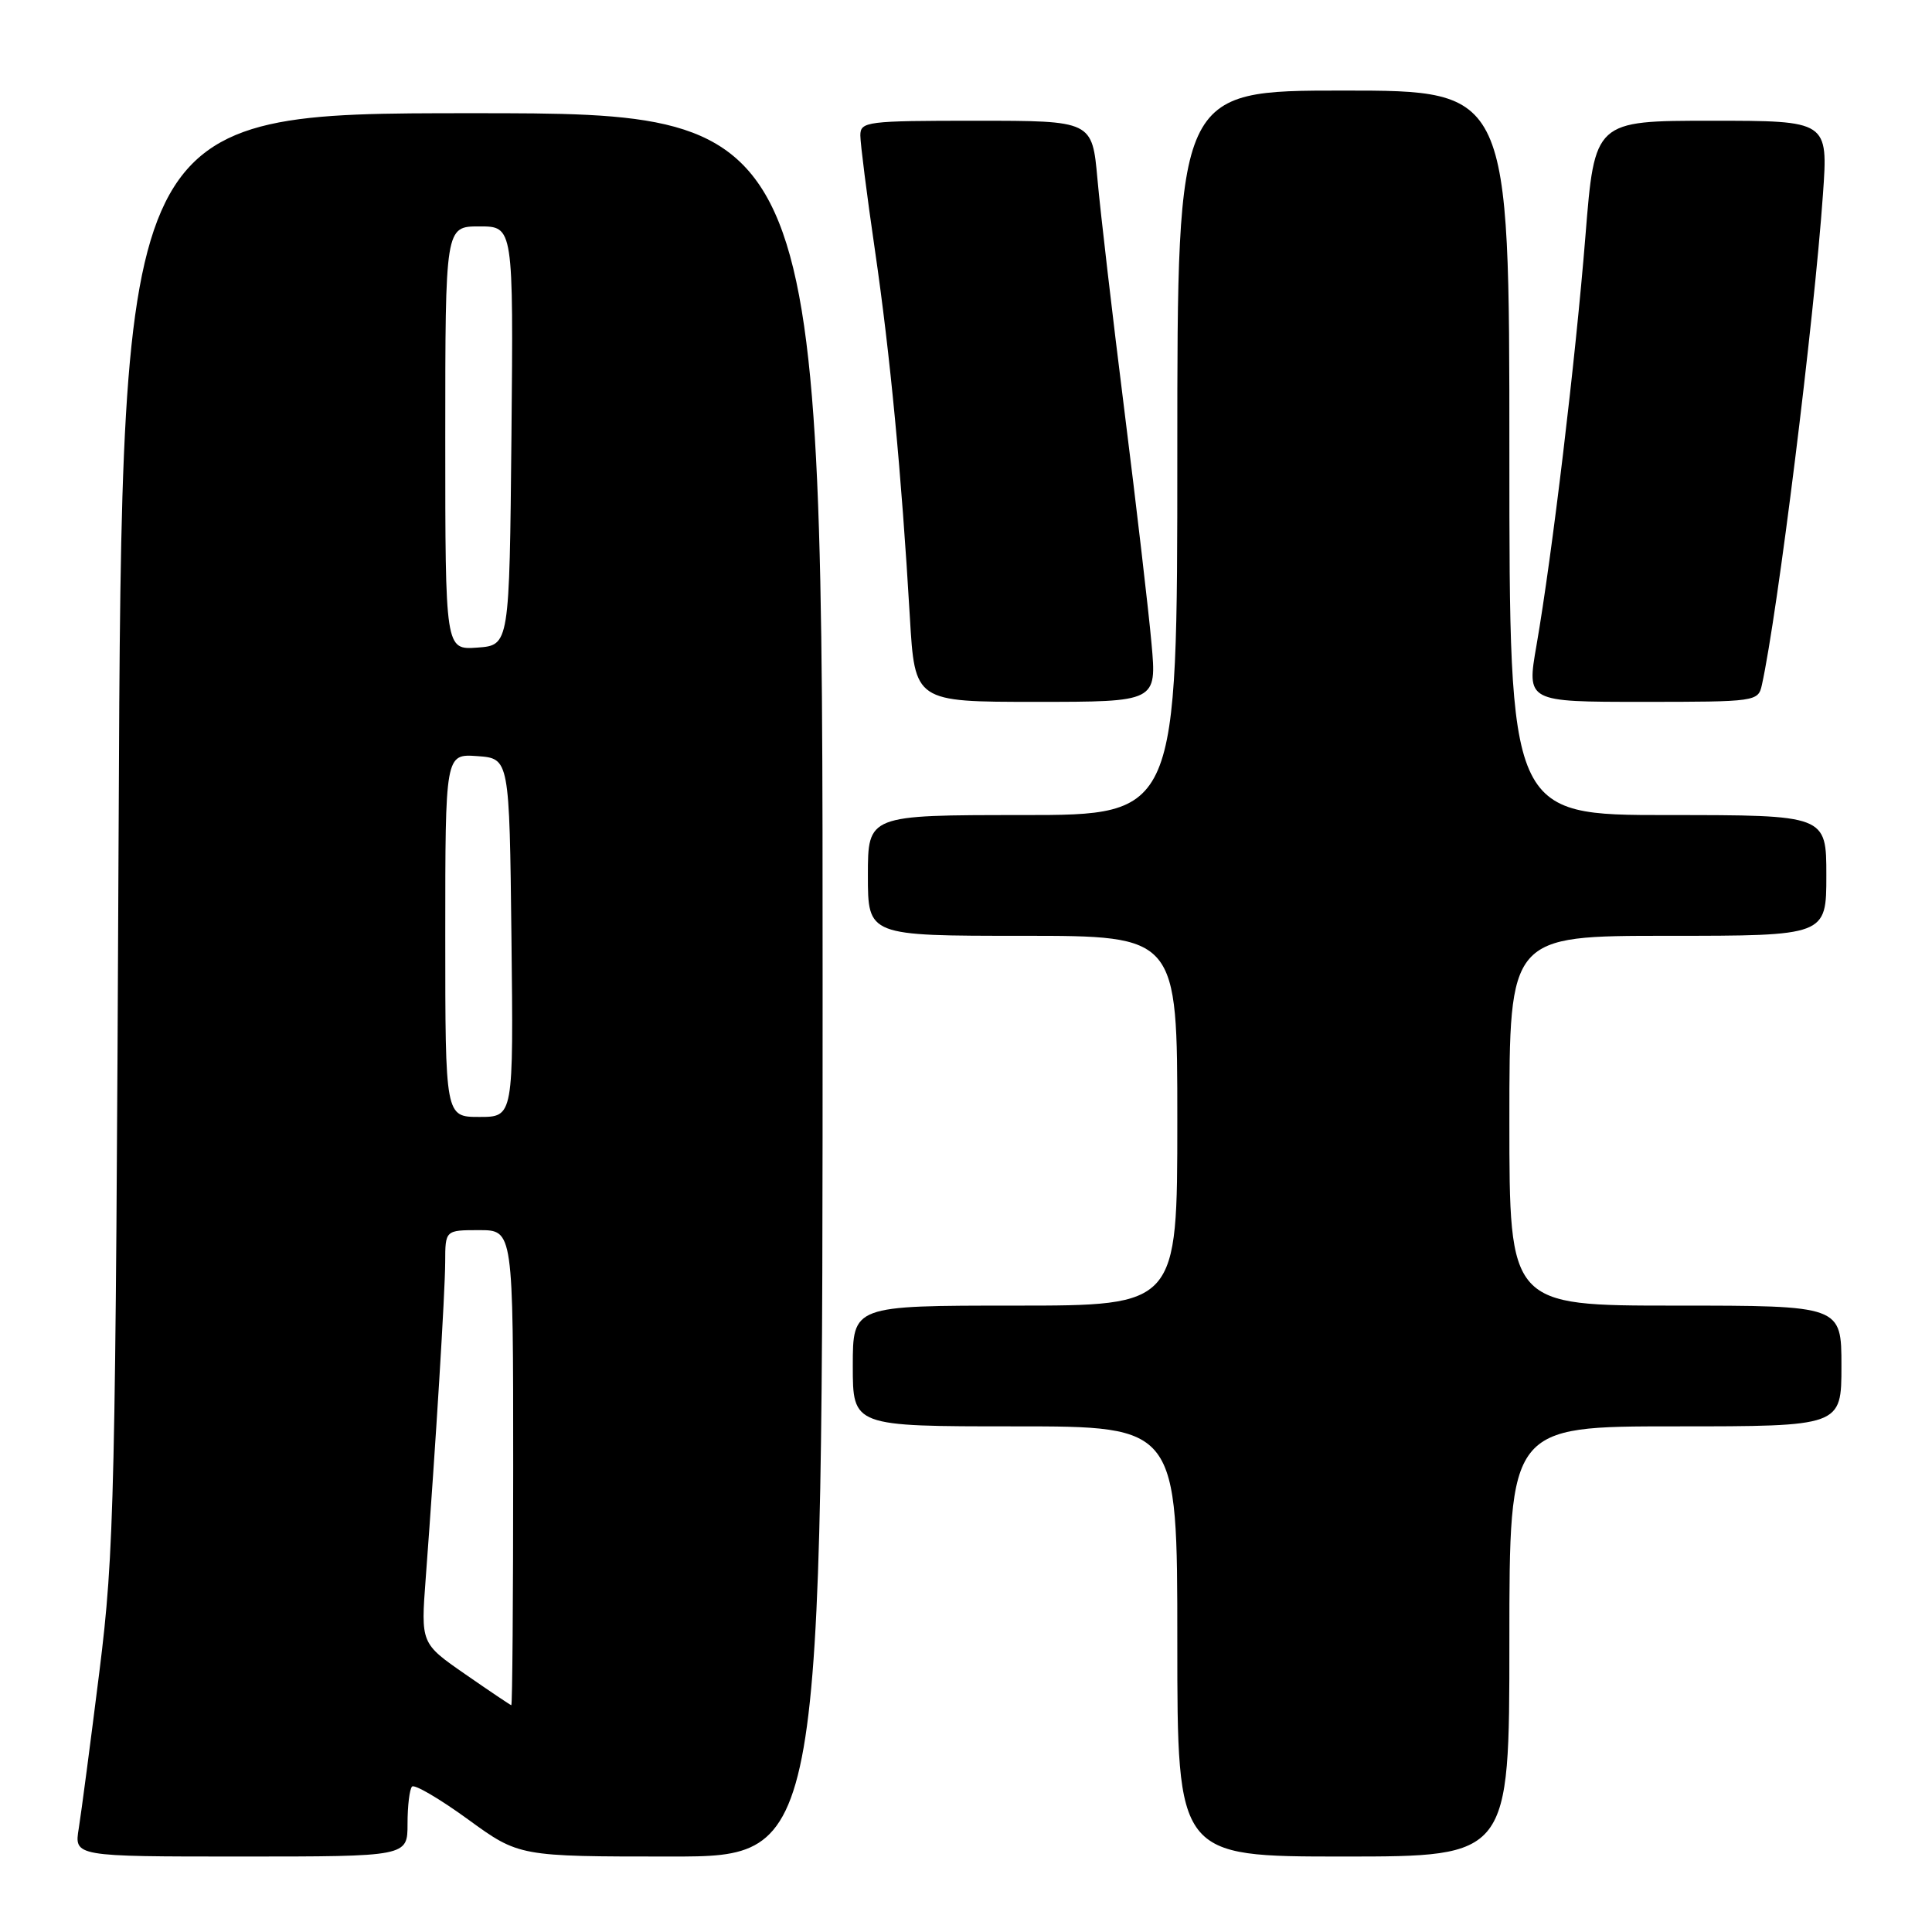 <?xml version="1.0" encoding="UTF-8" standalone="no"?>
<!DOCTYPE svg PUBLIC "-//W3C//DTD SVG 1.1//EN" "http://www.w3.org/Graphics/SVG/1.1/DTD/svg11.dtd" >
<svg xmlns="http://www.w3.org/2000/svg" xmlns:xlink="http://www.w3.org/1999/xlink" version="1.1" viewBox="0 0 256 256">
 <g >
 <path fill="currentColor"
d=" M 54.00 241.67 C 54.00 239.28 54.27 237.06 54.60 236.73 C 54.93 236.40 58.26 238.35 61.99 241.06 C 68.78 246.00 68.78 246.00 88.89 246.00 C 109.00 246.00 109.00 246.00 109.00 130.50 C 109.00 15.00 109.00 15.00 62.57 15.00 C 16.14 15.00 16.14 15.00 15.72 109.75 C 15.31 198.82 15.16 205.52 13.17 221.50 C 12.00 230.85 10.77 240.19 10.44 242.25 C 9.82 246.00 9.82 246.00 31.91 246.00 C 54.00 246.00 54.00 246.00 54.00 241.67 Z  M 200.00 217.50 C 200.00 189.00 200.00 189.00 222.00 189.00 C 244.00 189.00 244.00 189.00 244.00 181.00 C 244.00 173.00 244.00 173.00 222.00 173.00 C 200.00 173.00 200.00 173.00 200.00 148.50 C 200.00 124.00 200.00 124.00 221.00 124.00 C 242.00 124.00 242.00 124.00 242.00 116.00 C 242.00 108.00 242.00 108.00 221.00 108.00 C 200.00 108.00 200.00 108.00 200.00 60.00 C 200.00 12.00 200.00 12.00 178.00 12.00 C 156.00 12.00 156.00 12.00 156.00 60.00 C 156.00 108.00 156.00 108.00 135.50 108.00 C 115.00 108.00 115.00 108.00 115.00 116.00 C 115.00 124.00 115.00 124.00 135.50 124.00 C 156.00 124.00 156.00 124.00 156.00 148.50 C 156.00 173.00 156.00 173.00 134.50 173.00 C 113.00 173.00 113.00 173.00 113.00 181.00 C 113.00 189.00 113.00 189.00 134.50 189.00 C 156.00 189.00 156.00 189.00 156.00 217.50 C 156.00 246.00 156.00 246.00 178.00 246.00 C 200.00 246.00 200.00 246.00 200.00 217.50 Z  M 152.58 85.25 C 152.20 80.99 150.59 67.15 149.00 54.50 C 147.41 41.85 145.80 28.01 145.42 23.75 C 144.72 16.00 144.72 16.00 129.36 16.00 C 114.81 16.00 114.00 16.10 114.00 17.95 C 114.00 19.01 114.87 25.88 115.94 33.20 C 117.96 47.06 119.44 62.62 120.56 81.75 C 121.22 93.00 121.22 93.00 137.25 93.00 C 153.28 93.00 153.28 93.00 152.58 85.25 Z  M 233.46 90.75 C 235.53 81.39 240.38 42.43 241.55 25.75 C 242.24 16.00 242.24 16.00 226.77 16.00 C 211.30 16.00 211.30 16.00 210.08 31.25 C 208.76 47.72 205.67 73.53 203.59 85.53 C 202.29 93.00 202.29 93.00 217.63 93.00 C 232.72 93.00 232.97 92.96 233.46 90.75 Z  M 61.63 221.83 C 55.76 217.76 55.76 217.76 56.41 209.13 C 57.76 191.07 58.97 171.34 58.99 167.25 C 59.00 163.00 59.00 163.00 63.50 163.00 C 68.00 163.00 68.00 163.00 68.00 194.50 C 68.00 211.82 67.89 225.98 67.75 225.95 C 67.61 225.92 64.86 224.07 61.63 221.83 Z  M 59.00 123.94 C 59.00 99.89 59.00 99.89 63.25 100.19 C 67.50 100.50 67.50 100.50 67.77 124.25 C 68.04 148.00 68.04 148.00 63.52 148.00 C 59.00 148.00 59.00 148.00 59.00 123.94 Z  M 59.00 58.06 C 59.00 30.00 59.00 30.00 63.52 30.00 C 68.03 30.00 68.03 30.00 67.77 57.75 C 67.50 85.50 67.50 85.50 63.25 85.81 C 59.00 86.11 59.00 86.11 59.00 58.06 Z "/>
</g>
</svg>